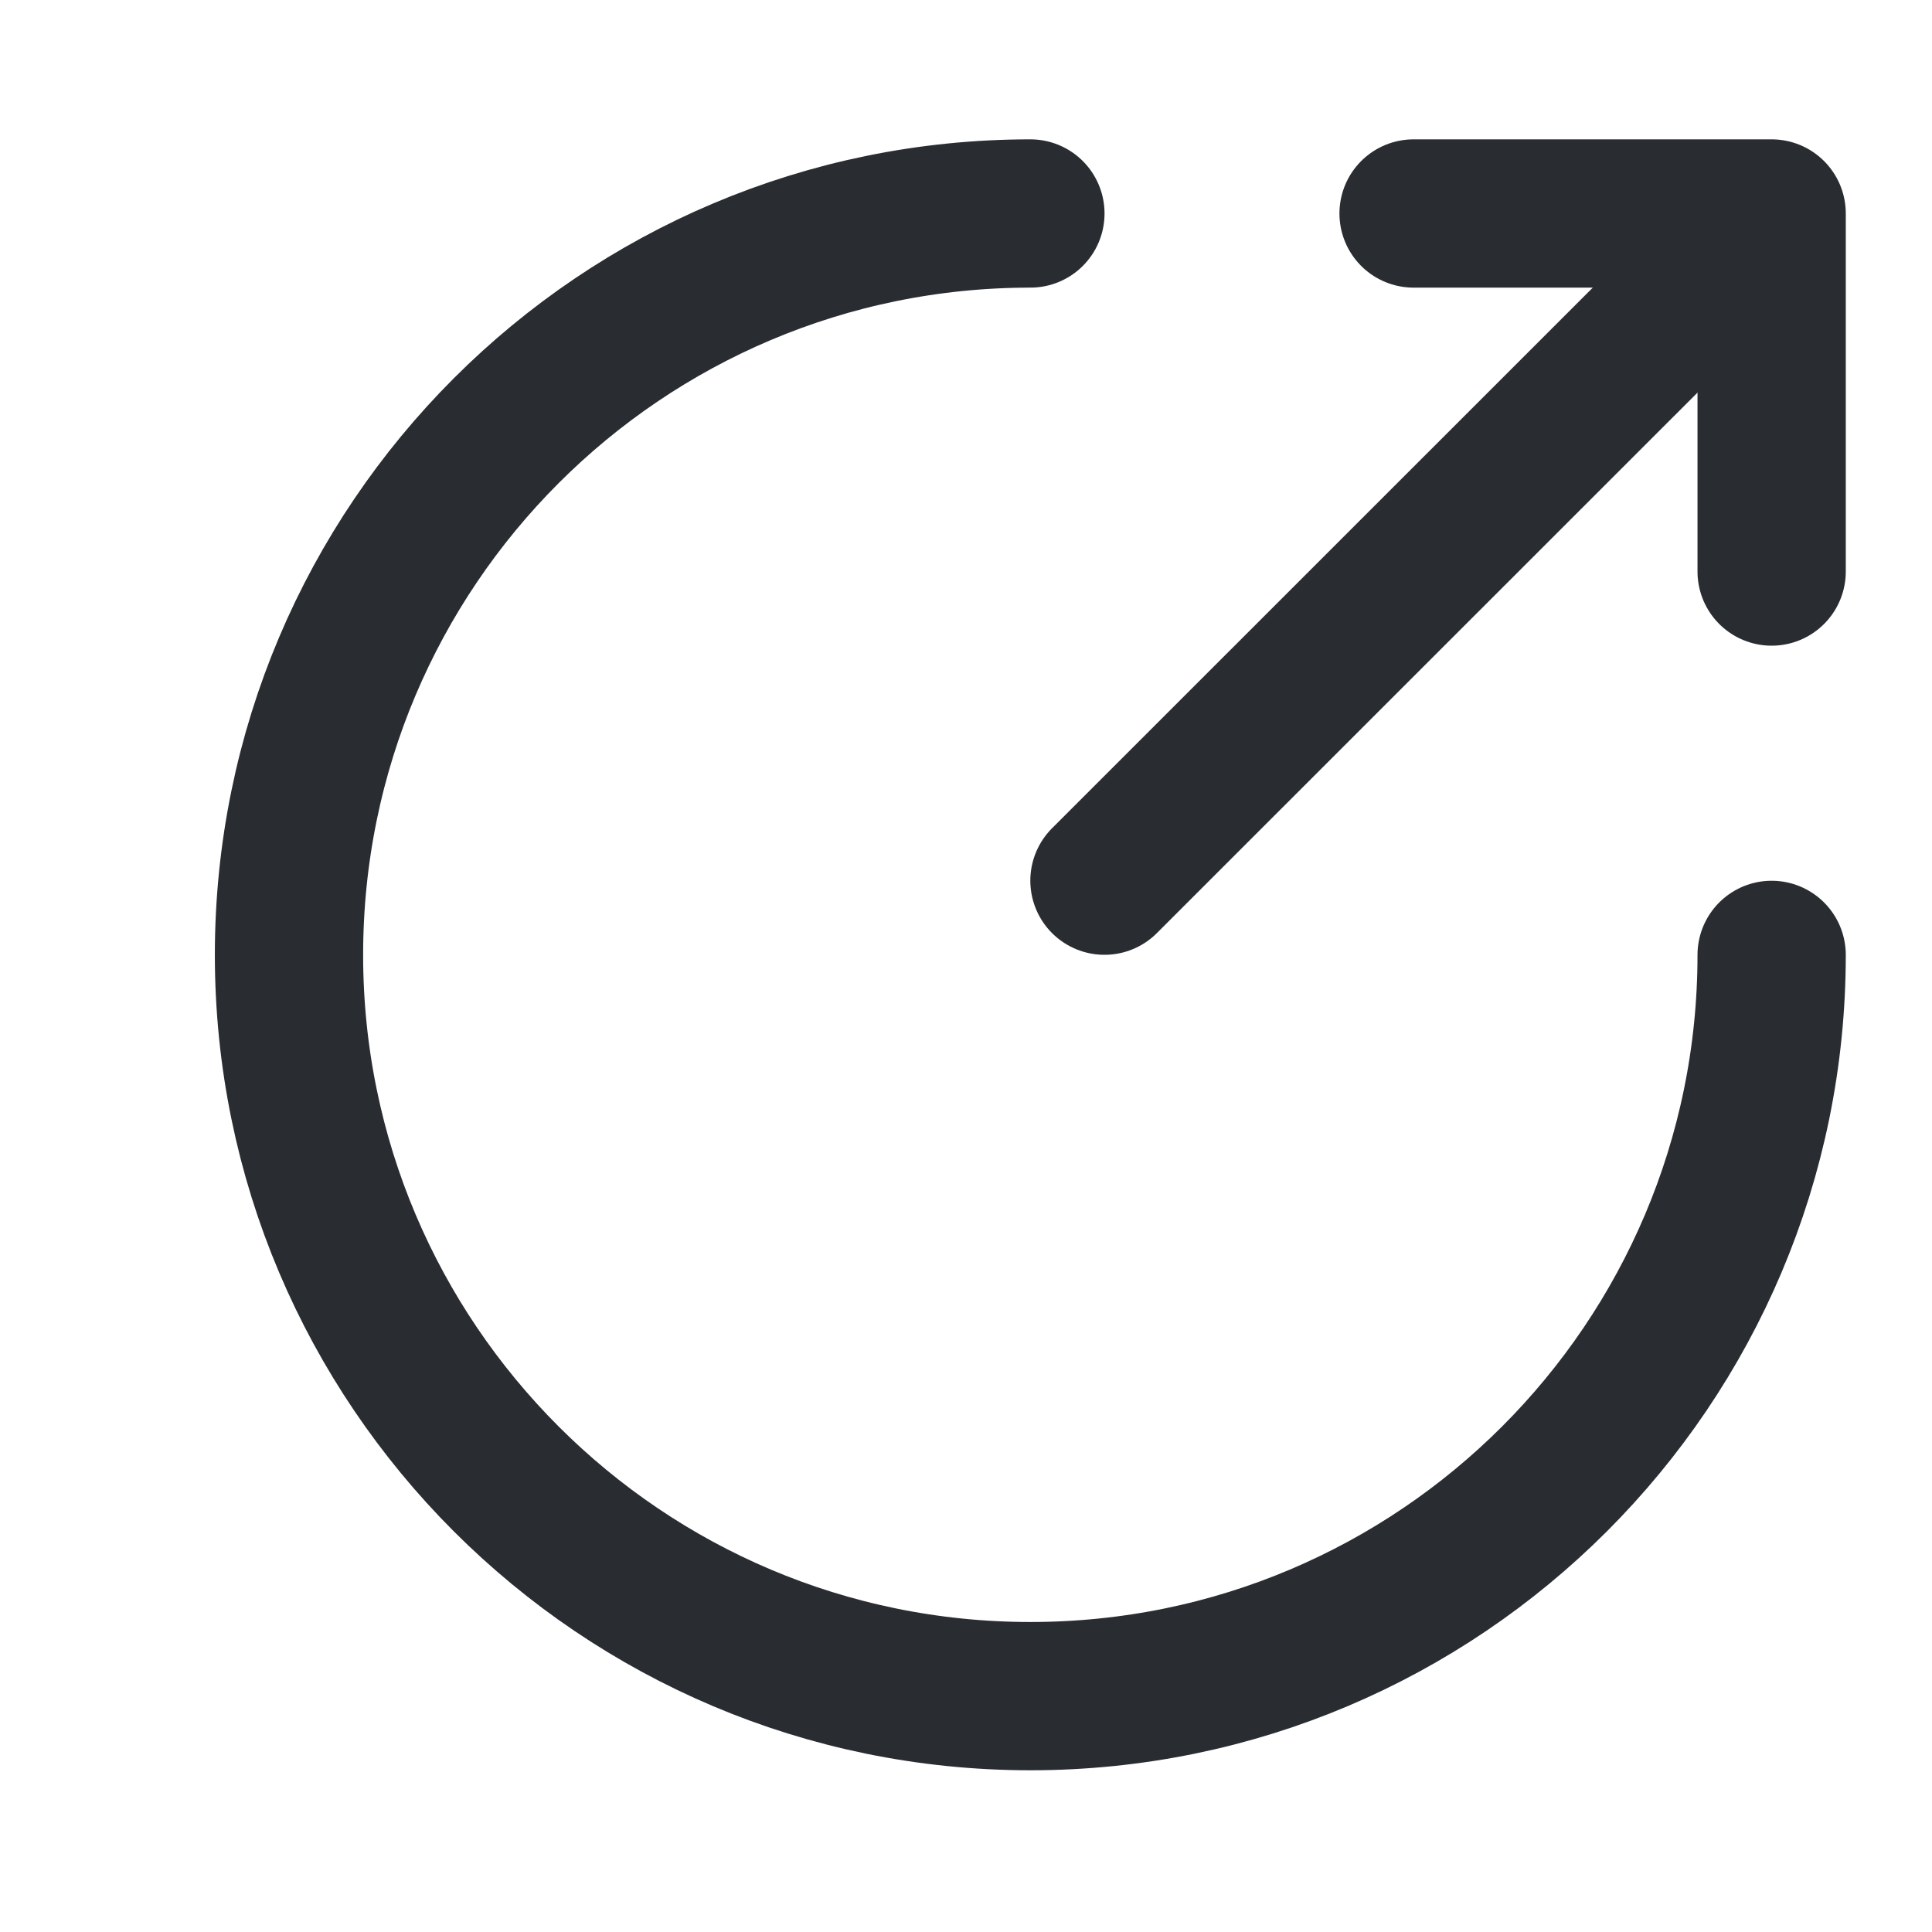 <svg width="12" height="12" viewBox="0 0 12 12" fill="none" xmlns="http://www.w3.org/2000/svg">
<g id="vuesax/linear/export">
<g id="export">
<path id="Vector" d="M6.4 1.326C3.858 1.326 1.795 3.389 1.795 5.931C1.795 8.472 3.858 10.535 6.4 10.535C8.942 10.535 11.004 8.472 11.004 5.931" stroke="#292D32" stroke-width="0.921" stroke-miterlimit="10" stroke-linecap="round" stroke-linejoin="round"/>
<path id="Vector_2" d="M6.86 5.47L10.636 1.695" stroke="#292D32" stroke-width="0.921" stroke-linecap="round" stroke-linejoin="round"/>
<path id="Vector_3" d="M11.004 3.55V1.326H8.78" stroke="#292D32" stroke-width="0.921" stroke-linecap="round" stroke-linejoin="round"/>
</g>
</g>
</svg>
